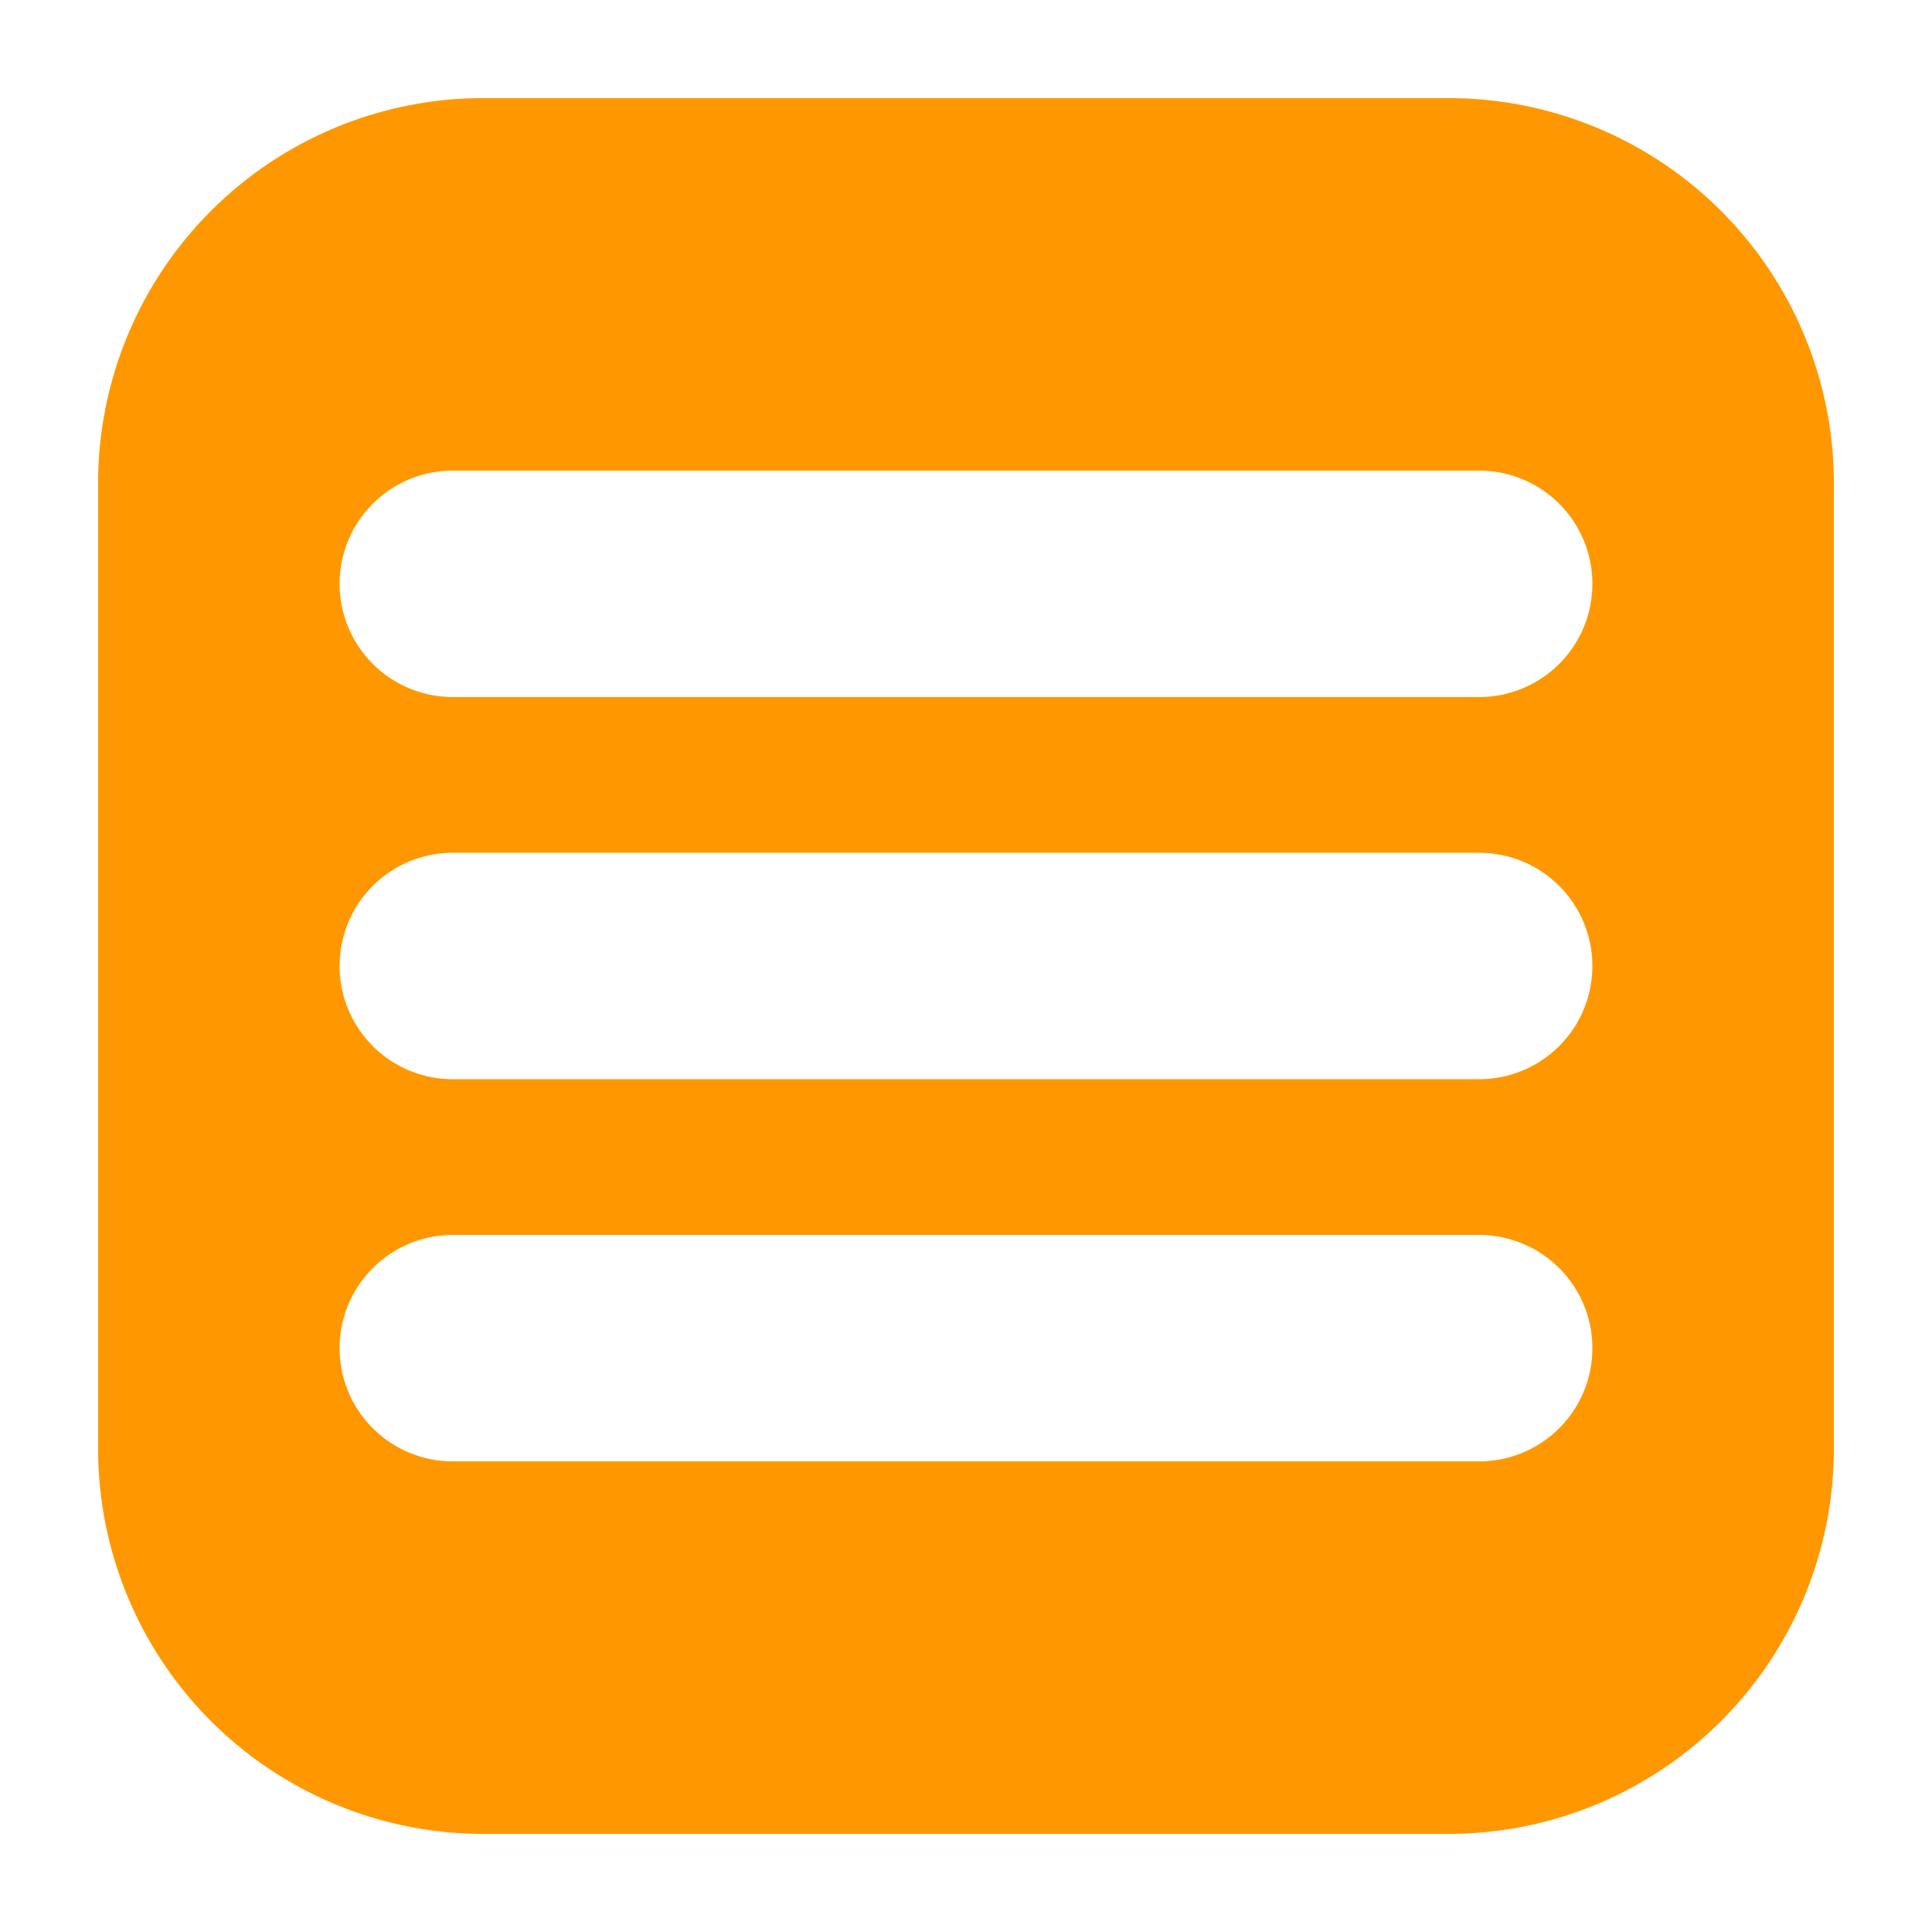 <svg xmlns="http://www.w3.org/2000/svg" xml:space="preserve" width="512" height="512" style="enable-background:new 0 0 512 512" viewBox="0 0 64 64"><path fill="#ff9800" d="M48 3.25H16A12.76 12.76 0 0 0 3.25 16v32A12.76 12.76 0 0 0 16 60.75h32A12.76 12.76 0 0 0 60.75 48V16A12.76 12.76 0 0 0 48 3.25zm1 45.16H15a3.75 3.75 0 0 1 0-7.5h34a3.75 3.75 0 0 1 0 7.5zm0-12.66H15a3.75 3.75 0 0 1 0-7.5h34a3.75 3.75 0 0 1 0 7.5zm0-12.66H15a3.75 3.75 0 0 1 0-7.5h34a3.75 3.75 0 0 1 0 7.5z" data-name="Layer 46" data-original="#000000"/></svg>